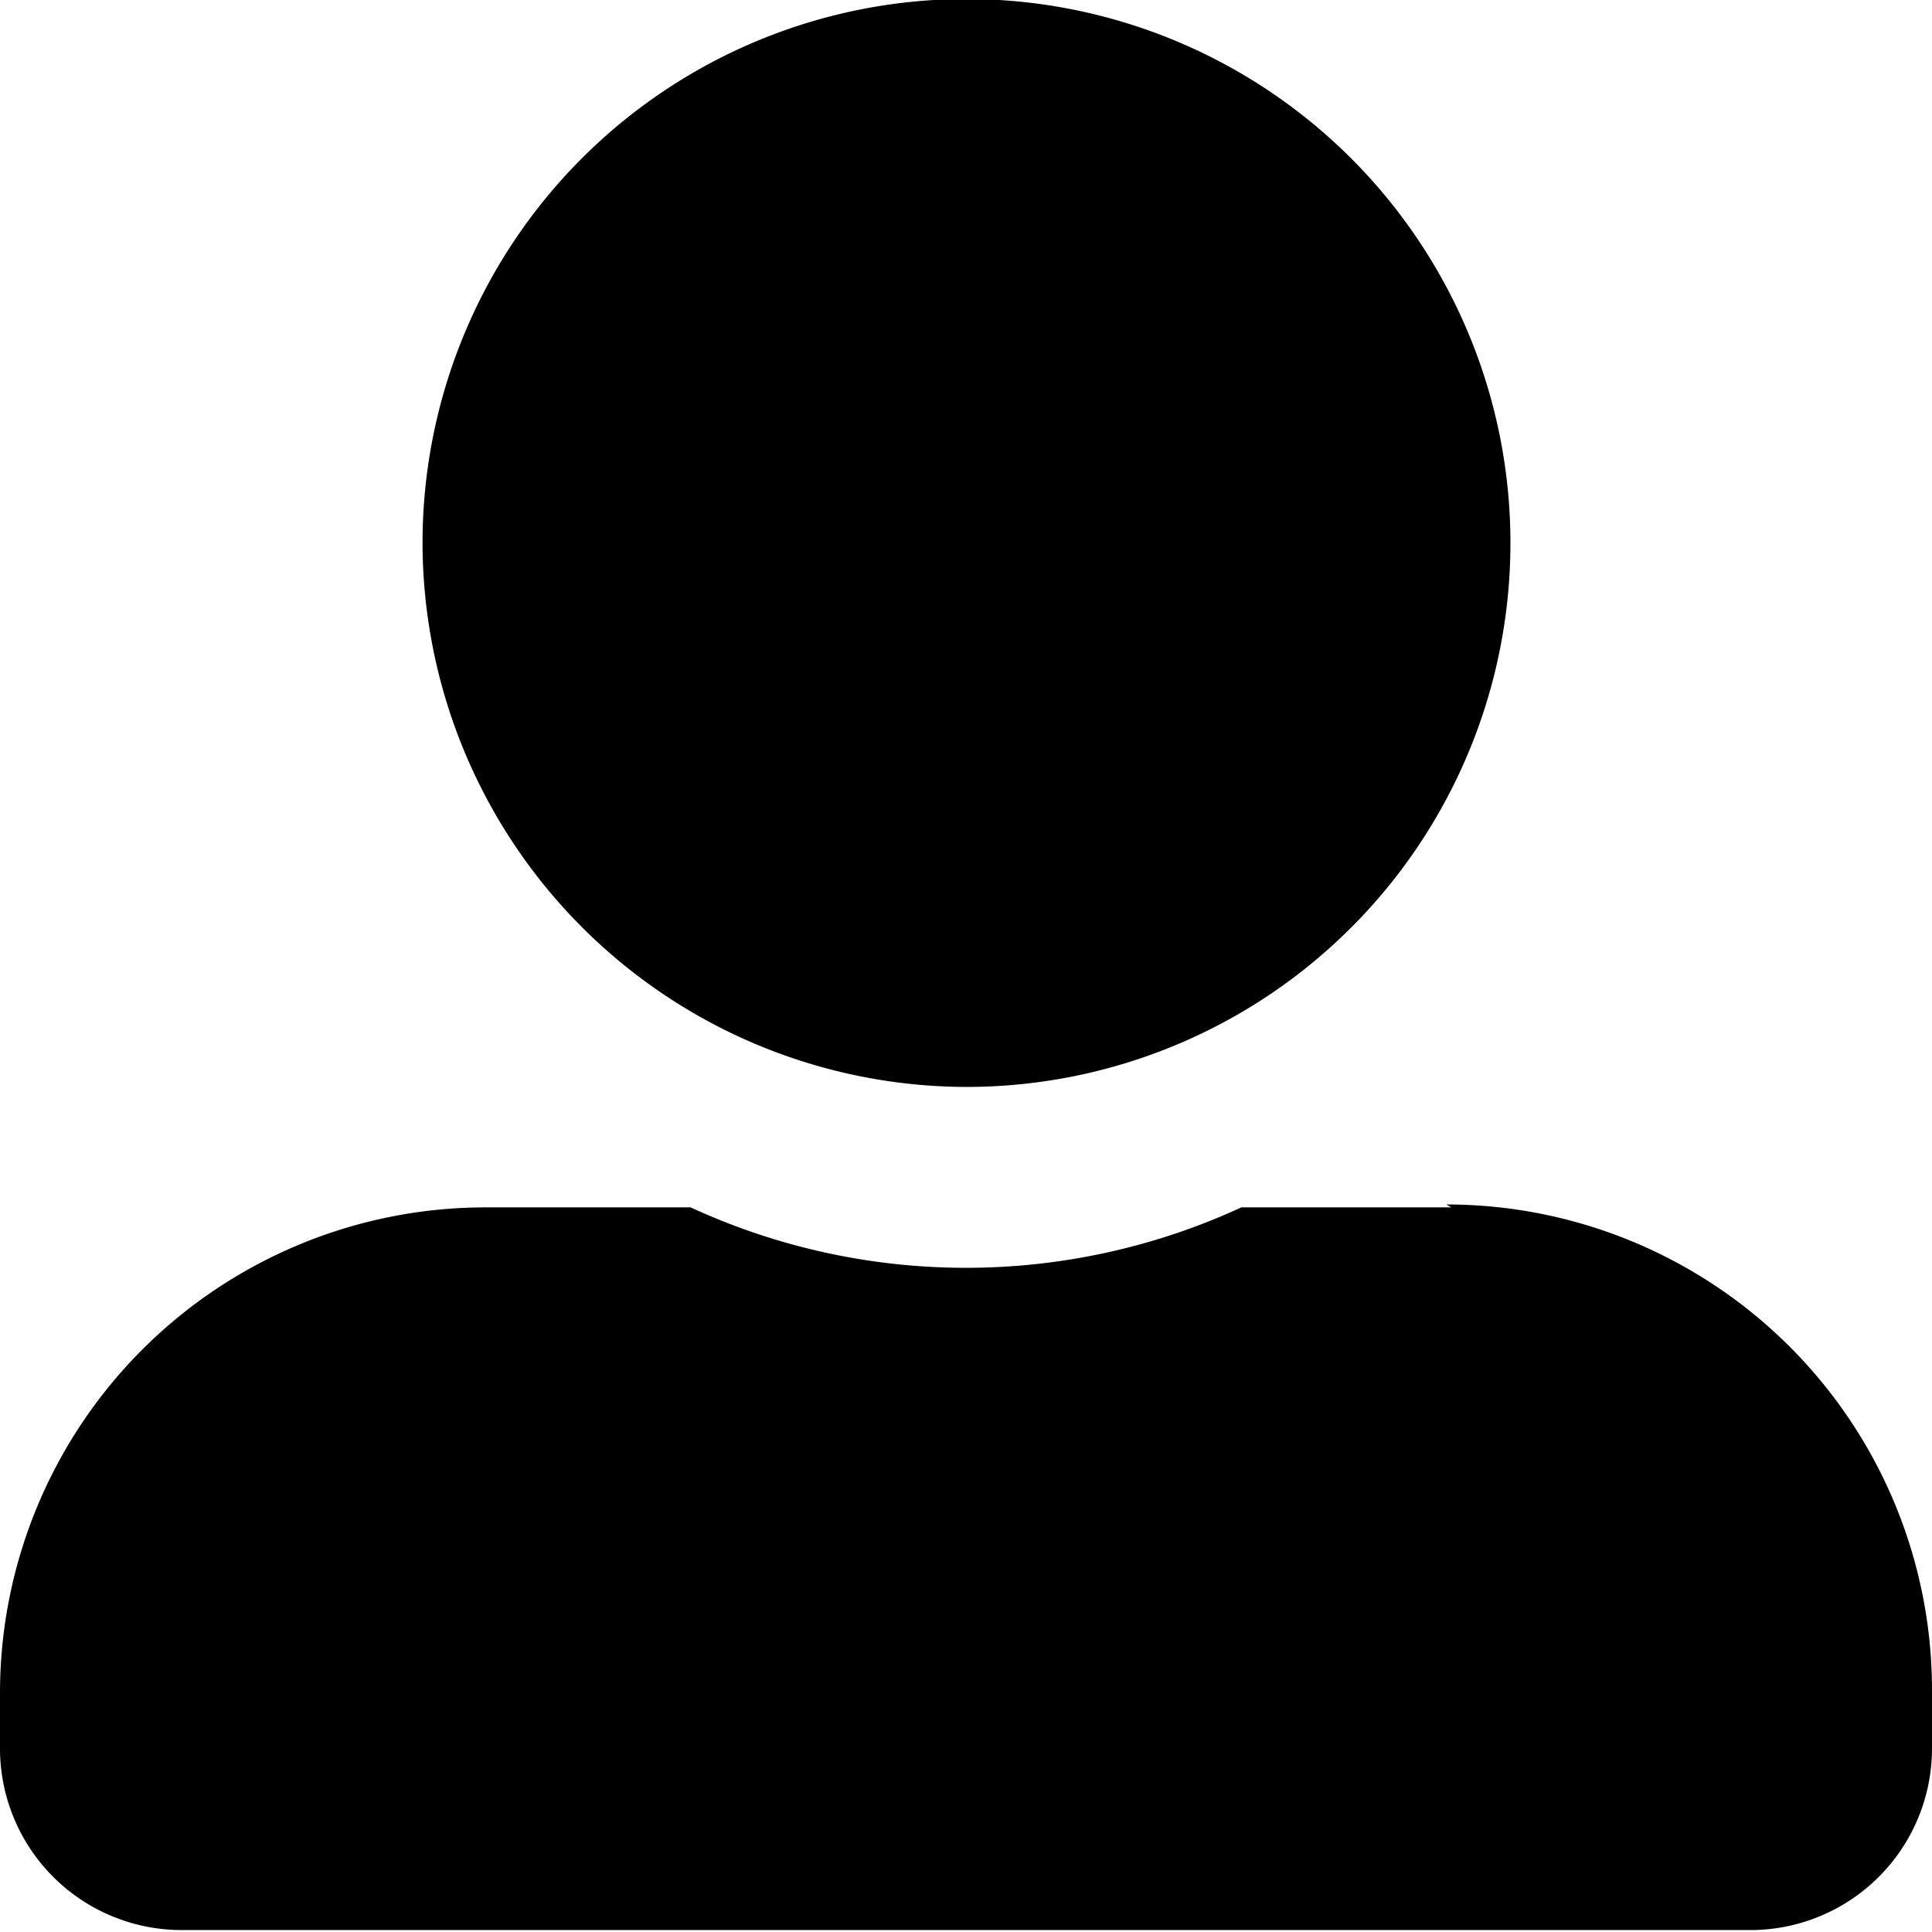<svg xmlns="http://www.w3.org/2000/svg" viewBox="0 0 19.89 19.89"><defs><style>.cls-1{fill:#000000;}</style></defs><g id="Layer_2" data-name="Layer 2"><g id="Layer_1-2" data-name="Layer 1"><path id="Icon_awesome-user-alt" data-name="Icon awesome-user-alt" class="cls-1" d="M9.94,11.19a5.6,5.6,0,1,0-5.59-5.6h0A5.61,5.61,0,0,0,9.94,11.19Zm5,1.24H12.78a6.77,6.77,0,0,1-5.67,0H5a5,5,0,0,0-5,5V18a1.87,1.87,0,0,0,1.87,1.87H18A1.87,1.87,0,0,0,19.89,18V17.4a5,5,0,0,0-5-5Z"/></g></g></svg>